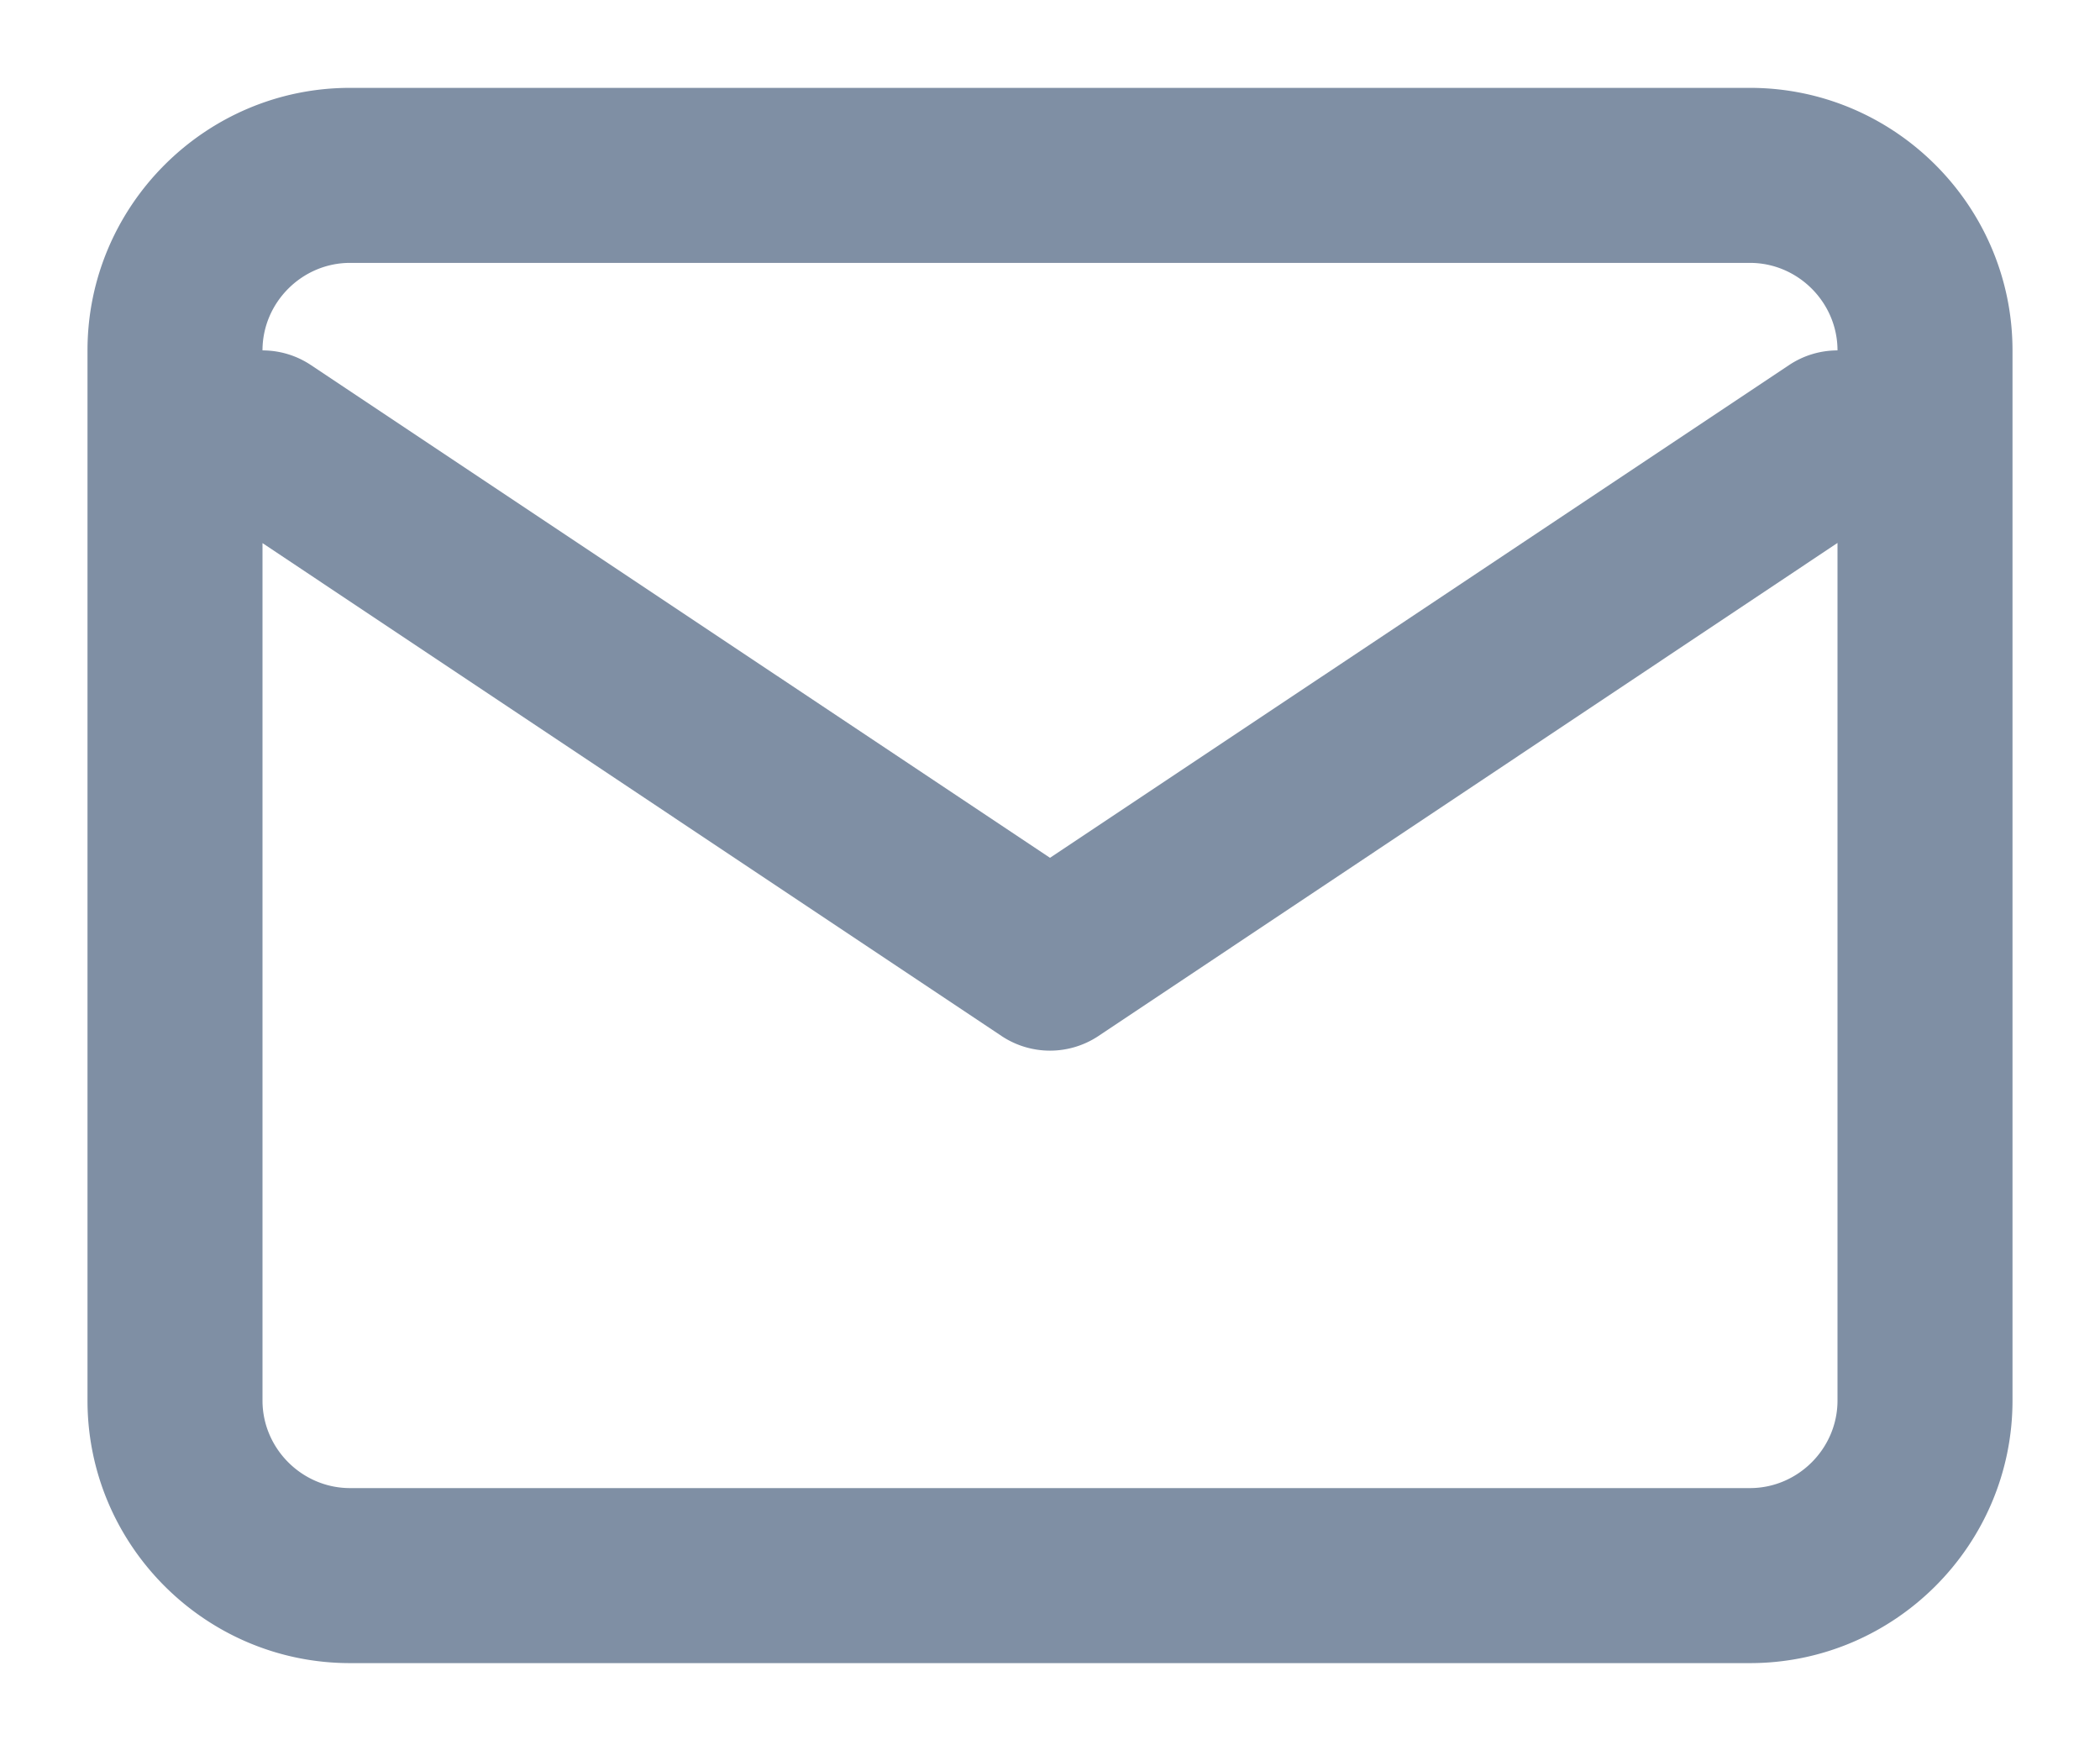<svg width="12" height="10" fill="none" xmlns="http://www.w3.org/2000/svg"><path fill-rule="evenodd" clip-rule="evenodd" d="M1.5 2.002c0-.274.226-.5.5-.5h8c.274 0 .5.226.5.5a.498.498 0 00-.277.084L6 4.901 1.777 2.086a.498.498 0 00-.277-.084zm0 1.1v4.9c0 .274.226.5.5.5h8c.274 0 .5-.226.5-.5v-4.9L6.277 5.919a.5.5 0 01-.554 0L1.5 3.103zm.5-2.6c-.826 0-1.5.674-1.5 1.5v6c0 .826.674 1.5 1.5 1.5h8c.826 0 1.5-.674 1.5-1.5v-6c0-.826-.674-1.5-1.5-1.5H2z" fill="#7F8FA4"/></svg>